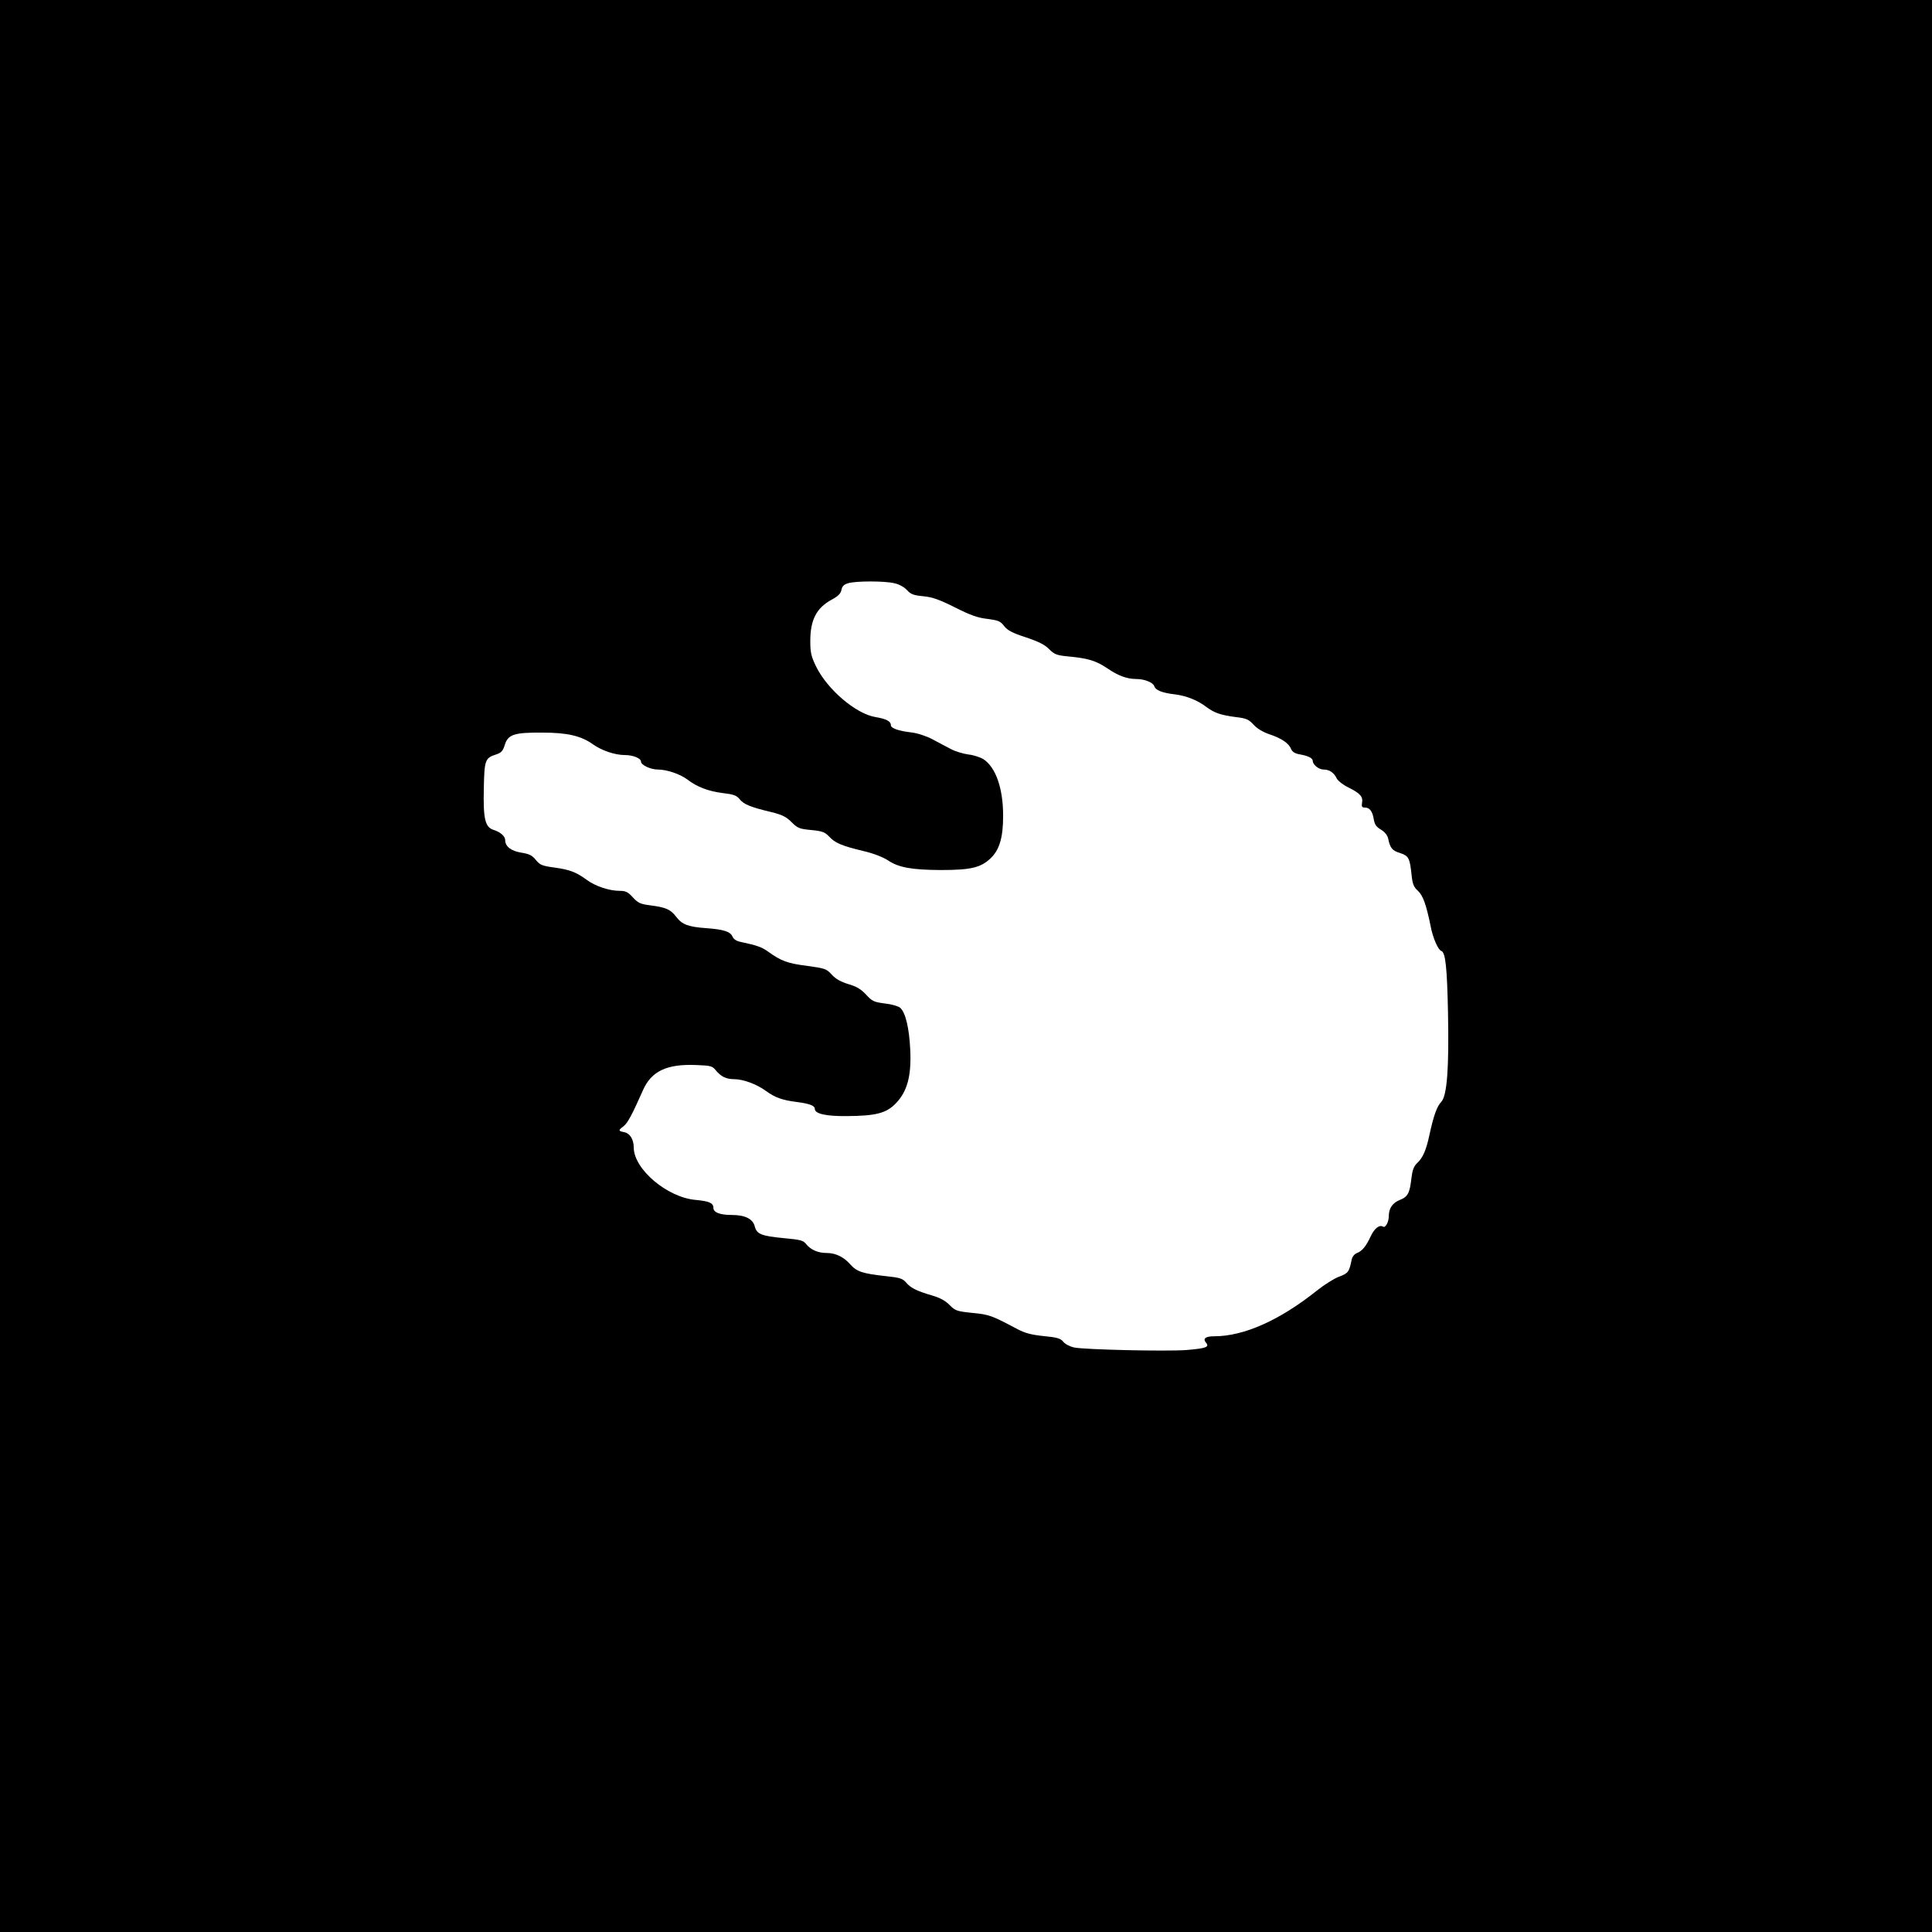 <?xml version="1.0" standalone="no"?>
<!DOCTYPE svg PUBLIC "-//W3C//DTD SVG 20010904//EN"
 "http://www.w3.org/TR/2001/REC-SVG-20010904/DTD/svg10.dtd">
<svg version="1.0" xmlns="http://www.w3.org/2000/svg"
 width="1067pt" height="1067pt" viewBox="0 0 1067 1067"
 preserveAspectRatio="xMidYMid meet">

<g transform="translate(0,1067) scale(0.1,-0.1)"
fill="#000000" stroke="none">
<path d="M0 5335 l0 -5335 5335 0 5335 0 0 5335 0 5335 -5335 0 -5335 0 0
-5335z m4939 2114 c25 -5 55 -21 70 -38 21 -23 37 -29 91 -34 51 -5 89 -19
175 -62 85 -43 125 -57 178 -63 60 -8 72 -12 93 -40 19 -24 46 -38 120 -62 69
-23 105 -41 128 -65 29 -29 42 -34 102 -40 112 -10 157 -24 218 -65 61 -42
110 -60 162 -60 45 0 92 -19 99 -40 7 -22 44 -37 115 -45 63 -8 125 -33 172
-69 44 -33 79 -45 161 -56 61 -7 73 -13 101 -43 19 -21 51 -40 86 -52 67 -22
108 -50 120 -81 7 -16 20 -25 47 -30 47 -8 73 -21 73 -36 0 -21 33 -48 60 -48
32 0 57 -17 73 -50 7 -13 36 -36 66 -50 64 -32 80 -51 73 -85 -3 -20 0 -25 16
-25 26 0 42 -20 49 -65 5 -29 14 -42 40 -57 20 -12 35 -31 39 -47 11 -55 23
-69 66 -82 48 -16 54 -27 64 -123 5 -47 11 -64 34 -85 29 -26 47 -78 71 -196
12 -64 41 -131 59 -137 23 -7 32 -91 37 -343 6 -301 -5 -456 -37 -490 -24 -25
-42 -75 -65 -180 -19 -90 -37 -130 -71 -161 -16 -16 -24 -38 -29 -80 -9 -83
-20 -104 -64 -121 -40 -16 -61 -46 -61 -89 0 -32 -18 -66 -31 -59 -20 13 -48
-8 -69 -53 -26 -56 -47 -81 -77 -93 -13 -5 -25 -20 -28 -36 -14 -68 -19 -75
-70 -94 -27 -10 -81 -44 -120 -75 -206 -165 -405 -254 -569 -254 -49 0 -65
-13 -45 -36 20 -24 -2 -31 -110 -40 -115 -8 -558 2 -618 14 -24 5 -51 19 -61
32 -15 18 -33 24 -107 31 -68 7 -103 16 -145 38 -143 76 -156 81 -249 90 -87
9 -95 12 -126 43 -22 23 -52 40 -96 53 -86 25 -120 42 -145 72 -19 22 -34 27
-110 35 -130 14 -163 25 -198 65 -36 41 -81 63 -130 63 -48 0 -87 17 -112 47
-18 23 -30 26 -125 35 -125 12 -150 22 -161 66 -11 41 -54 62 -127 62 -65 0
-101 14 -101 39 0 27 -23 37 -97 44 -157 13 -342 169 -343 289 0 45 -21 79
-52 85 -34 7 -35 10 -3 34 22 18 47 65 105 196 47 108 133 148 297 141 77 -3
87 -5 106 -29 29 -35 58 -49 101 -49 50 0 124 -27 176 -65 51 -37 91 -51 170
-61 70 -9 100 -20 100 -38 0 -27 61 -41 175 -40 162 1 220 16 272 70 64 66 87
152 80 298 -6 120 -26 203 -55 230 -11 9 -47 20 -85 24 -61 8 -70 12 -104 49
-29 31 -53 45 -98 58 -42 13 -69 28 -91 52 -30 33 -38 35 -138 49 -106 13
-143 27 -215 79 -33 24 -61 34 -146 52 -27 5 -43 15 -50 31 -12 27 -48 39
-145 46 -99 7 -133 20 -165 62 -32 42 -58 53 -144 64 -55 7 -67 13 -96 44 -27
30 -40 36 -72 36 -58 0 -134 25 -183 61 -59 43 -93 56 -180 68 -66 9 -78 14
-101 42 -20 25 -36 33 -80 40 -56 9 -89 34 -89 69 0 21 -26 45 -65 57 -46 15
-57 61 -53 230 3 157 7 167 70 187 26 9 36 19 46 53 18 57 52 68 207 67 138 0
215 -18 280 -65 48 -34 121 -59 176 -59 45 0 89 -18 89 -36 0 -19 53 -44 93
-44 50 0 123 -25 163 -55 53 -41 116 -65 196 -75 60 -7 76 -13 93 -34 22 -28
61 -44 175 -71 60 -15 82 -26 111 -55 34 -34 44 -38 109 -44 62 -6 76 -12 99
-36 32 -35 68 -51 189 -80 56 -13 109 -34 135 -51 59 -40 131 -53 292 -54 166
0 221 13 275 64 50 47 70 116 70 235 0 152 -40 266 -107 312 -17 11 -55 24
-84 27 -29 4 -74 17 -99 31 -25 13 -71 37 -102 54 -35 18 -81 33 -115 37 -70
8 -113 23 -113 40 0 22 -26 35 -86 45 -107 18 -264 151 -327 279 -27 56 -32
76 -32 141 0 116 34 182 116 227 37 20 52 34 56 55 4 21 14 30 37 37 43 13
201 13 255 0z"/>
</g>
</svg>
